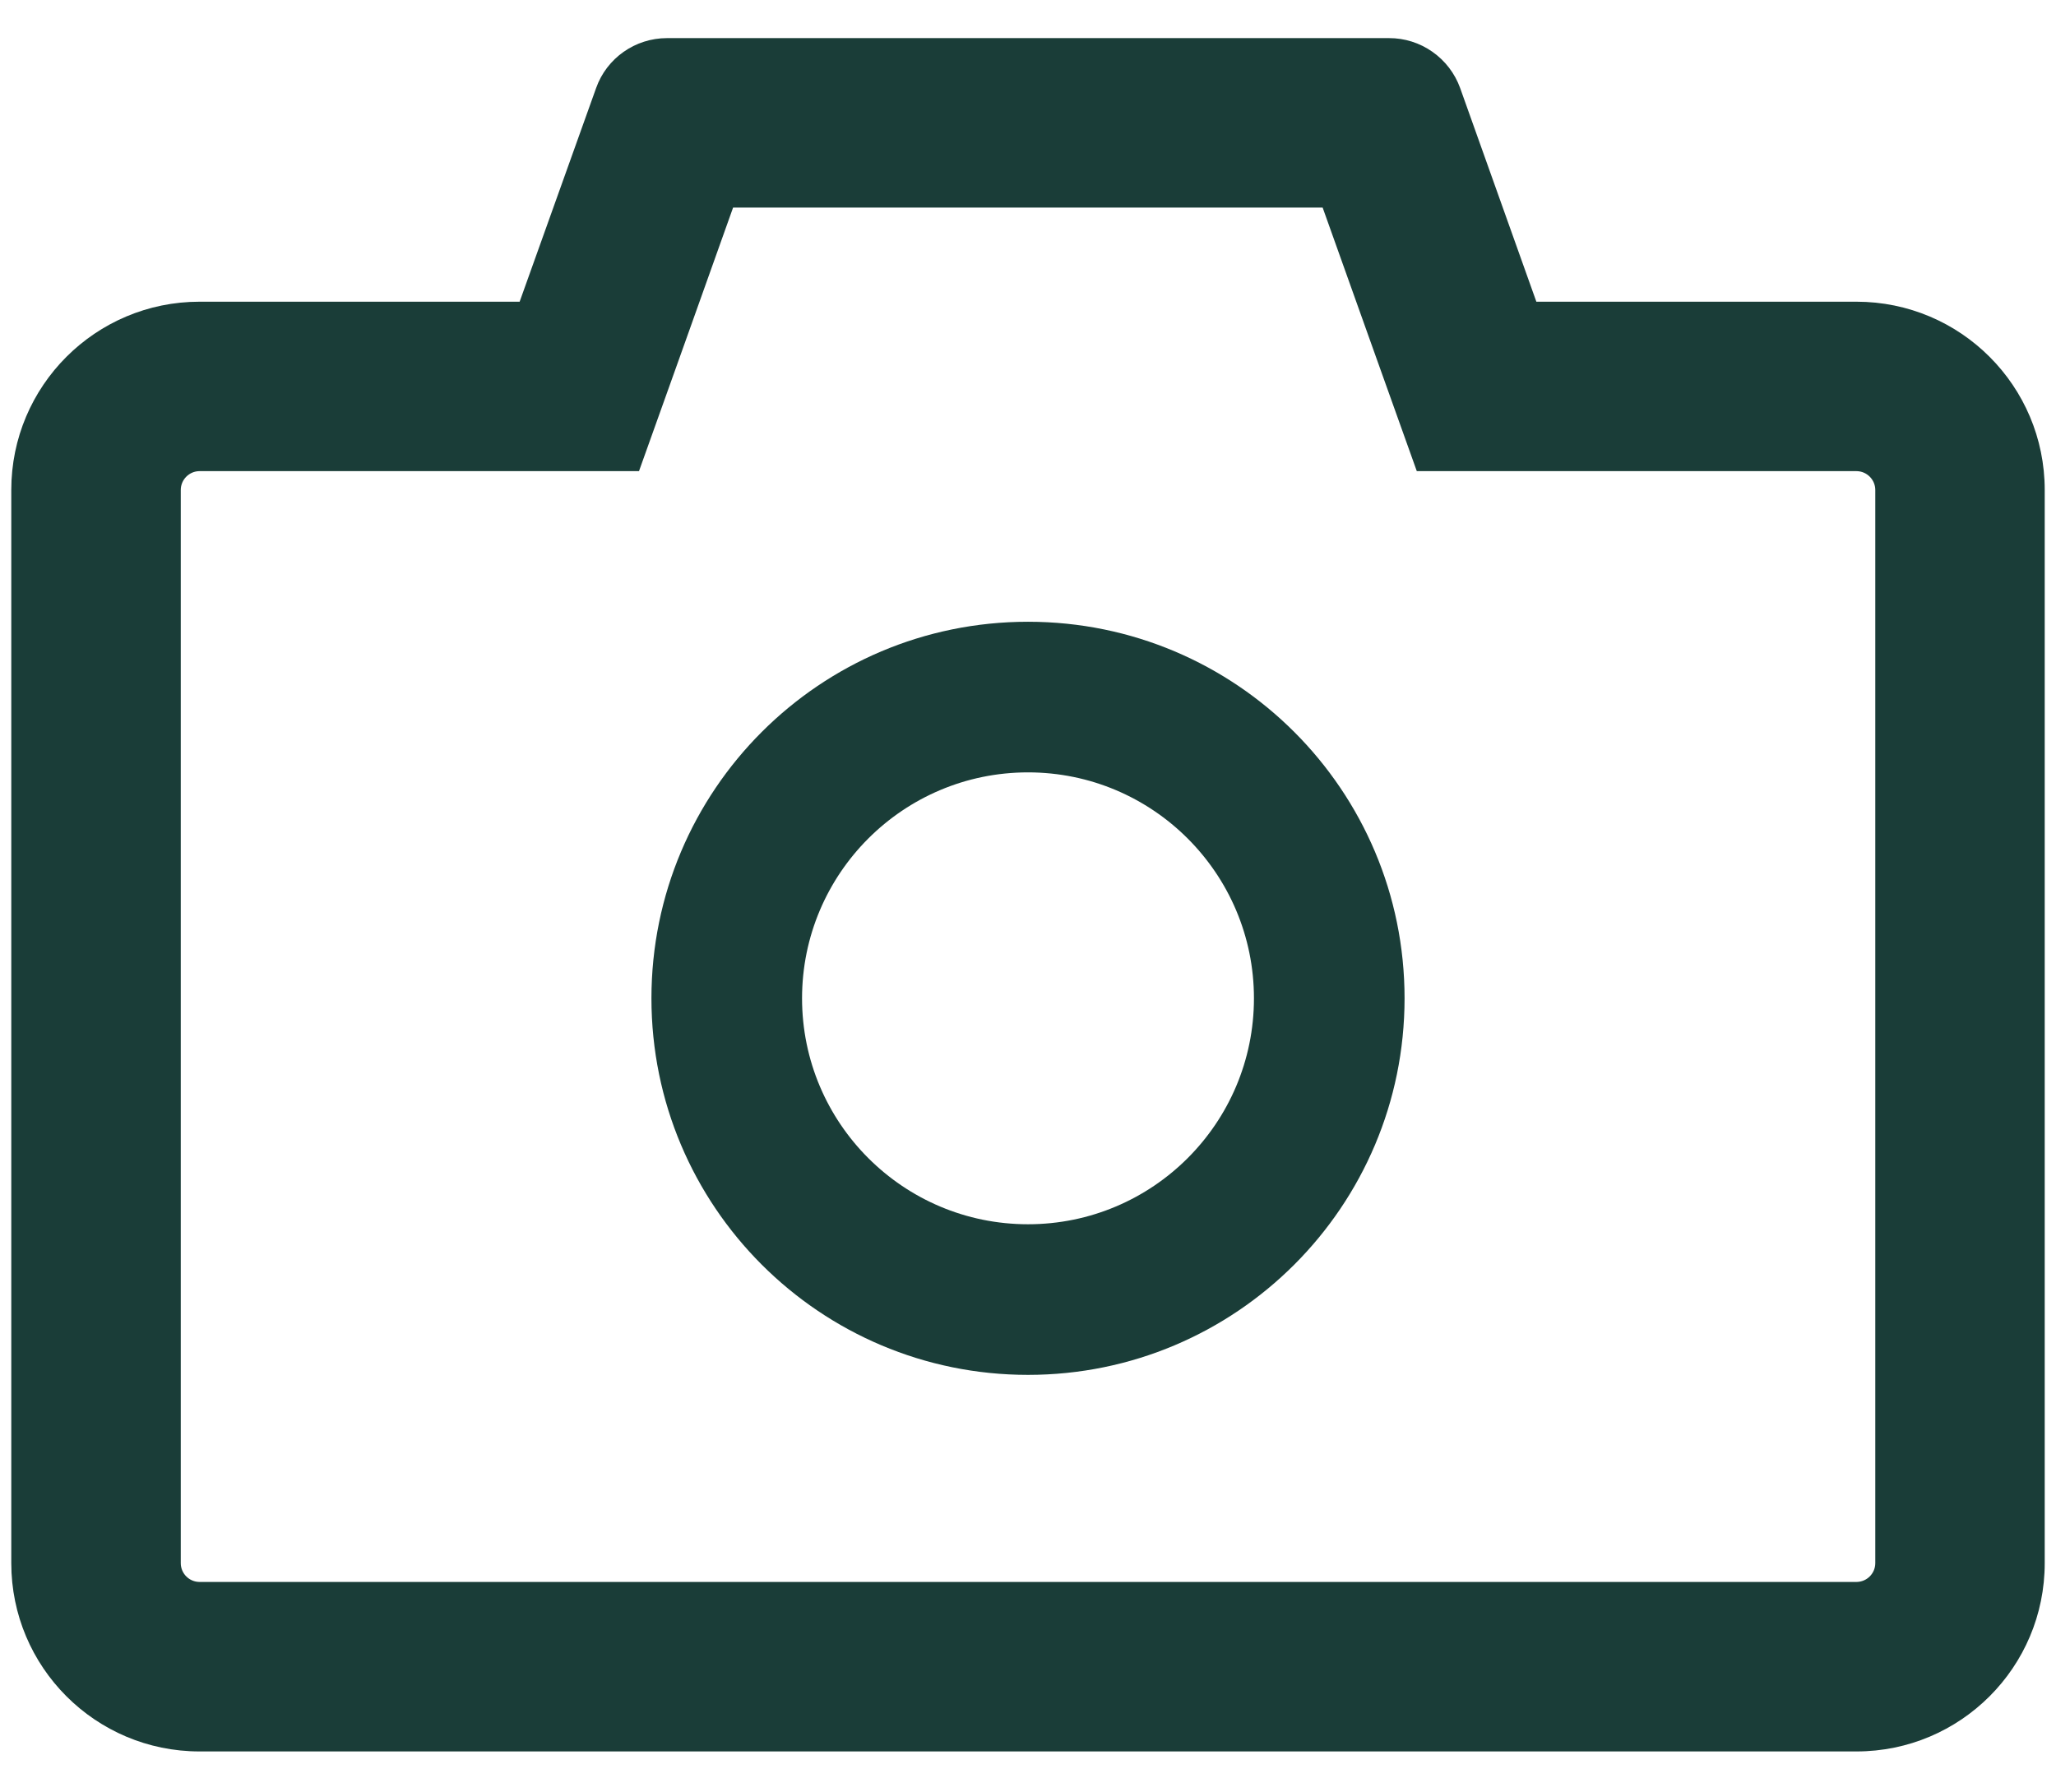 <svg width="39" height="34" viewBox="0 0 39 34" fill="none" xmlns="http://www.w3.org/2000/svg">
<path d="M35.214 5.723H29.143L27.697 1.669C27.597 1.392 27.413 1.152 27.172 0.983C26.931 0.813 26.643 0.722 26.348 0.723H12.652C12.049 0.723 11.509 1.102 11.308 1.669L9.857 5.723H3.786C1.813 5.723 0.214 7.321 0.214 9.294V29.651C0.214 31.624 1.813 33.223 3.786 33.223H35.214C37.188 33.223 38.786 31.624 38.786 29.651V9.294C38.786 7.321 37.188 5.723 35.214 5.723ZM35.572 29.651C35.572 29.848 35.411 30.008 35.214 30.008H3.786C3.589 30.008 3.429 29.848 3.429 29.651V9.294C3.429 9.098 3.589 8.937 3.786 8.937H12.121L12.884 6.803L13.906 3.937H25.089L26.112 6.803L26.875 8.937H35.214C35.411 8.937 35.572 9.098 35.572 9.294V29.651ZM19.5 11.794C15.554 11.794 12.357 14.991 12.357 18.937C12.357 22.883 15.554 26.08 19.5 26.08C23.447 26.08 26.643 22.883 26.643 18.937C26.643 14.991 23.447 11.794 19.5 11.794ZM19.5 23.223C17.134 23.223 15.214 21.303 15.214 18.937C15.214 16.571 17.134 14.651 19.5 14.651C21.866 14.651 23.786 16.571 23.786 18.937C23.786 21.303 21.866 23.223 19.5 23.223Z" fill="#1A3D38"/>
</svg>
